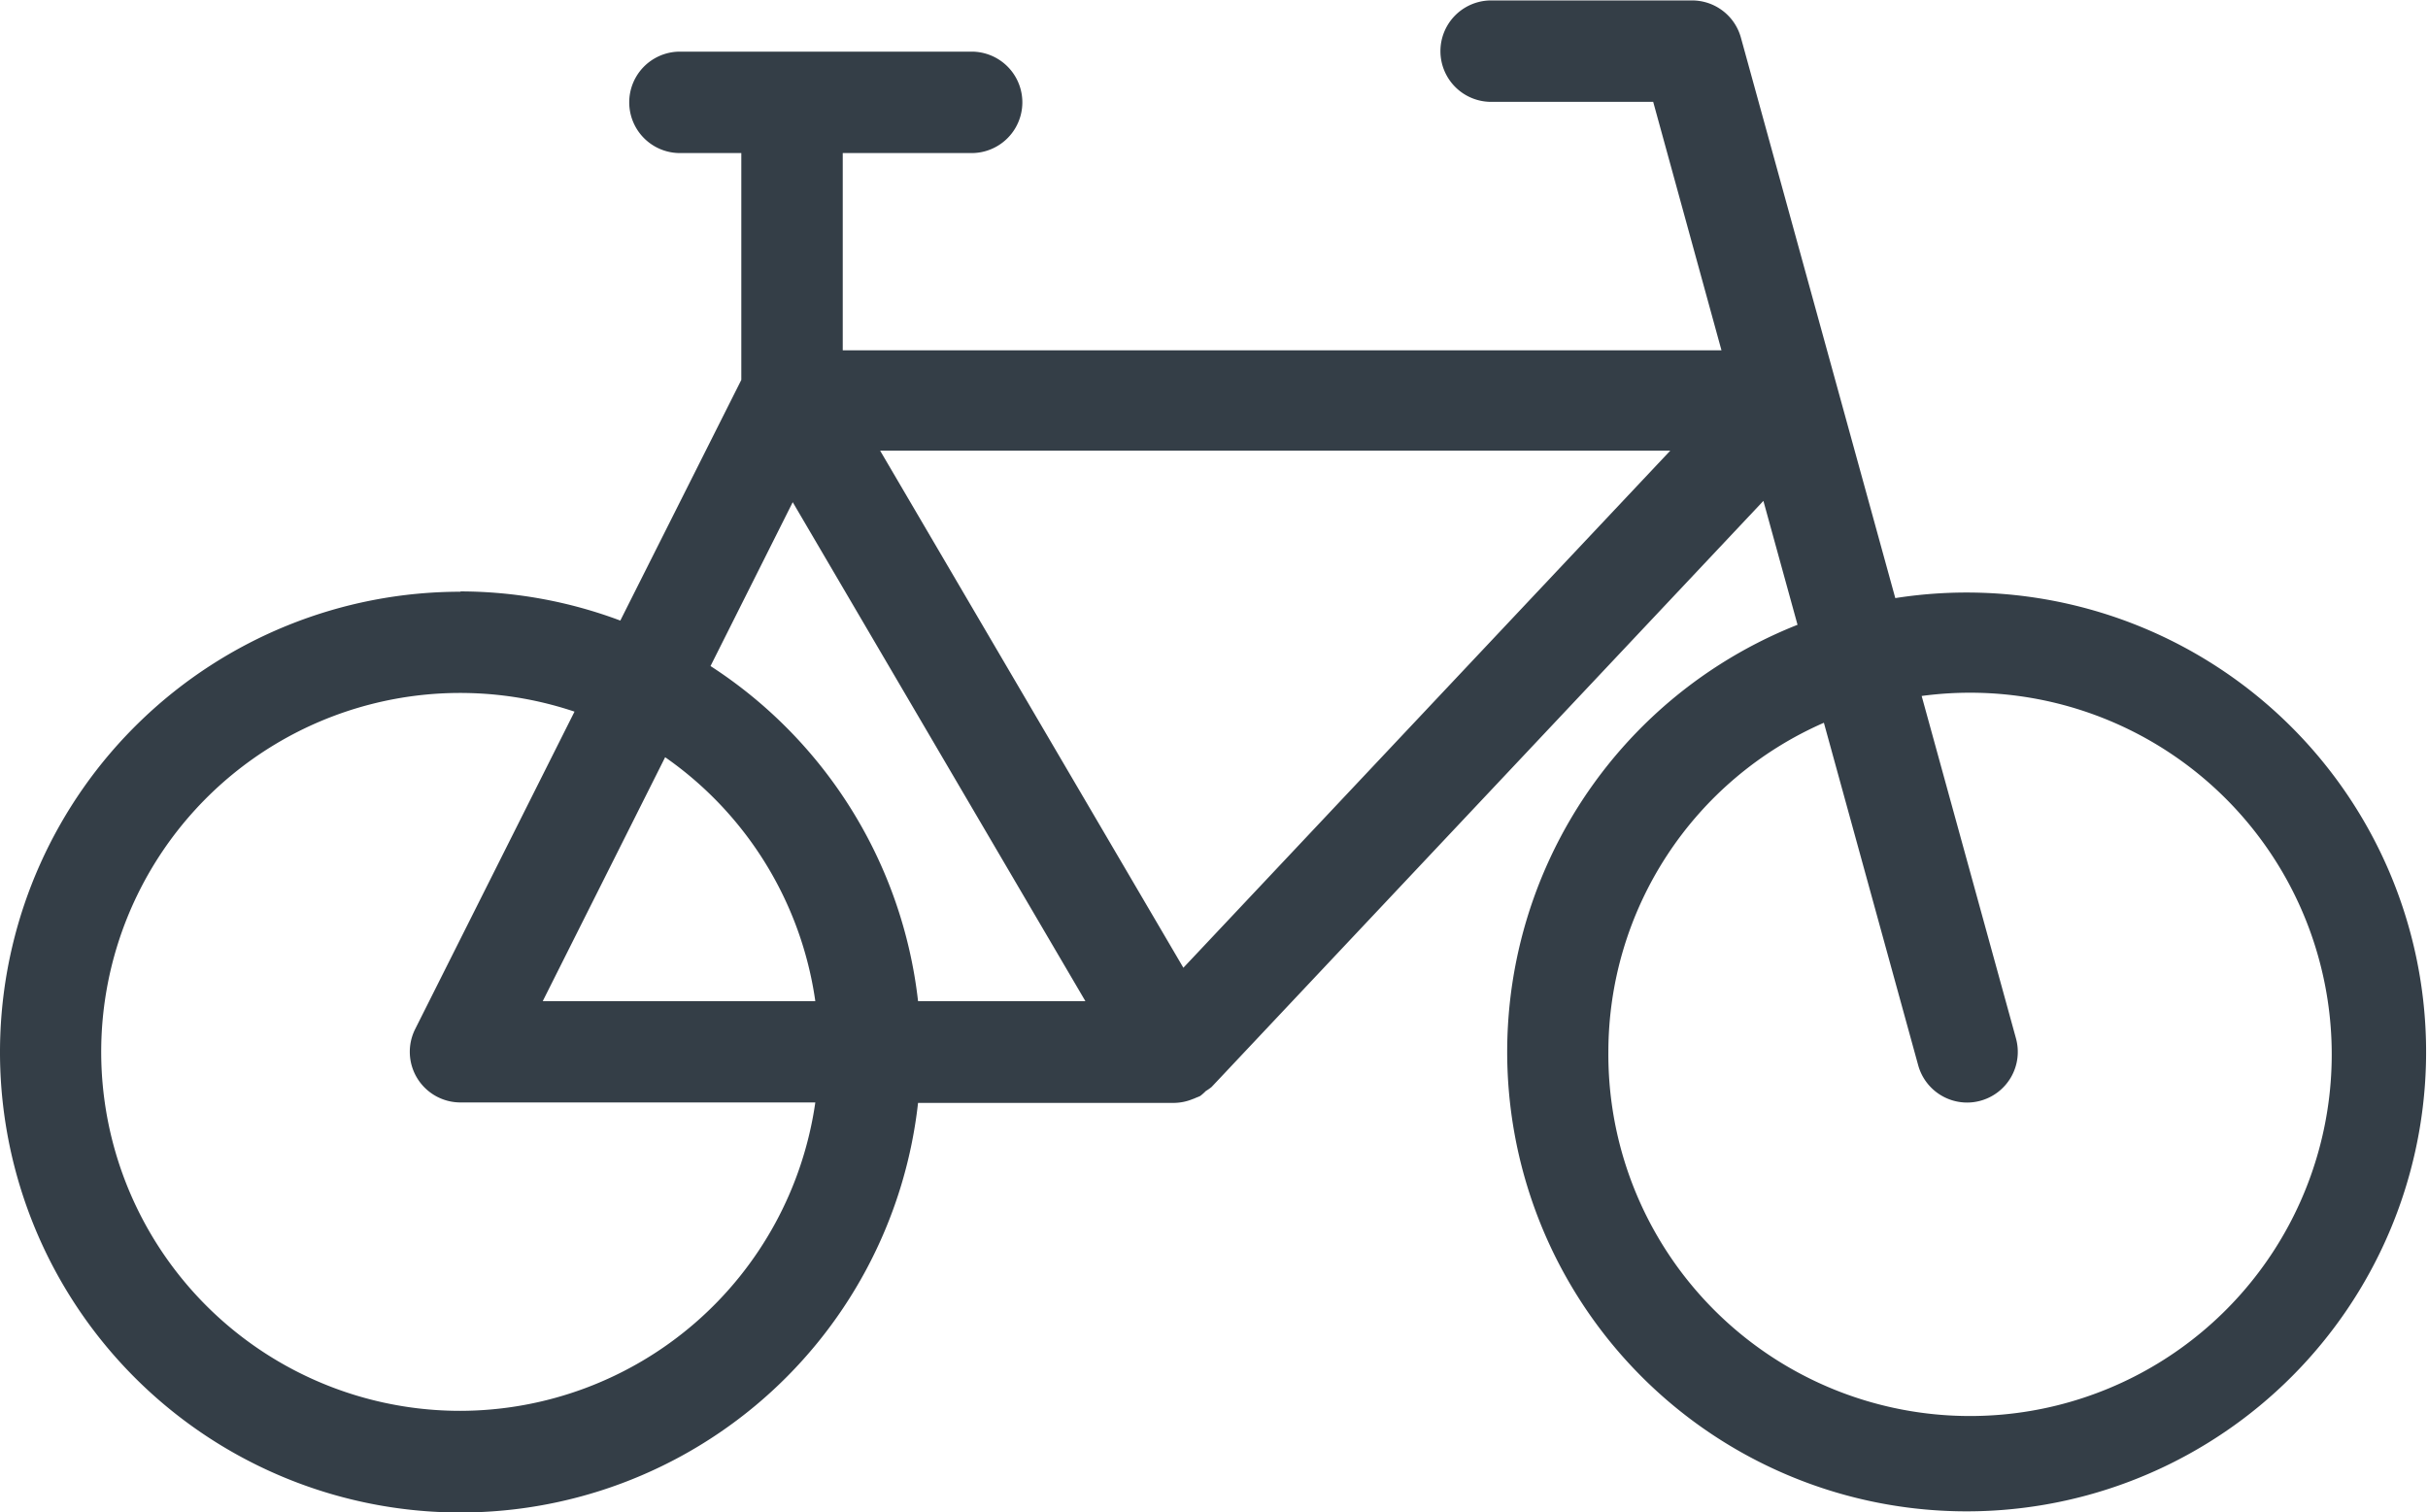 <svg xmlns="http://www.w3.org/2000/svg" width="22.475" height="14" viewBox="0 0 22.475 14">
  <path id="Path_34" data-name="Path 34" d="M12.316,22.558a4.237,4.237,0,0,1,1.479.27L14.915,20.6v-2.1h-.568a.469.469,0,1,1,0-.939h2.7a.469.469,0,1,1,0,.939H15.854v1.826h8.134l-.632-2.3h-1.5a.469.469,0,0,1,0-.939h1.86a.469.469,0,0,1,.452.345l1.429,5.188a4.253,4.253,0,1,1-.905.247l-.316-1.147-5.108,5.426a.46.46,0,0,1-.053.037.482.482,0,0,1-.052.046.385.385,0,0,1-.036.015.325.325,0,0,1-.037.015.469.469,0,0,1-.164.034H16.551a4.262,4.262,0,1,1-4.235-4.732ZM22.941,26.82a3.348,3.348,0,1,0,2.9-3.294l.873,3.17a.469.469,0,0,1-.328.577.464.464,0,0,1-.125.017.47.47,0,0,1-.452-.345l-.873-3.171A3.328,3.328,0,0,0,22.941,26.82Zm-6.39-.469H18.1l-2.709-4.619-.761,1.517A4.265,4.265,0,0,1,16.551,26.351ZM14.21,24.093l-1.133,2.258H15.6A3.323,3.323,0,0,0,14.21,24.093ZM16.2,21.255l2.807,4.787,4.507-4.787Zm-3.887,8.889A3.327,3.327,0,0,0,15.6,27.289H12.316a.469.469,0,0,1-.42-.679l1.475-2.939a3.323,3.323,0,1,0-1.055,6.473Z" transform="translate(-8.053 -17.083)" fill="#343E47"/>
</svg>
